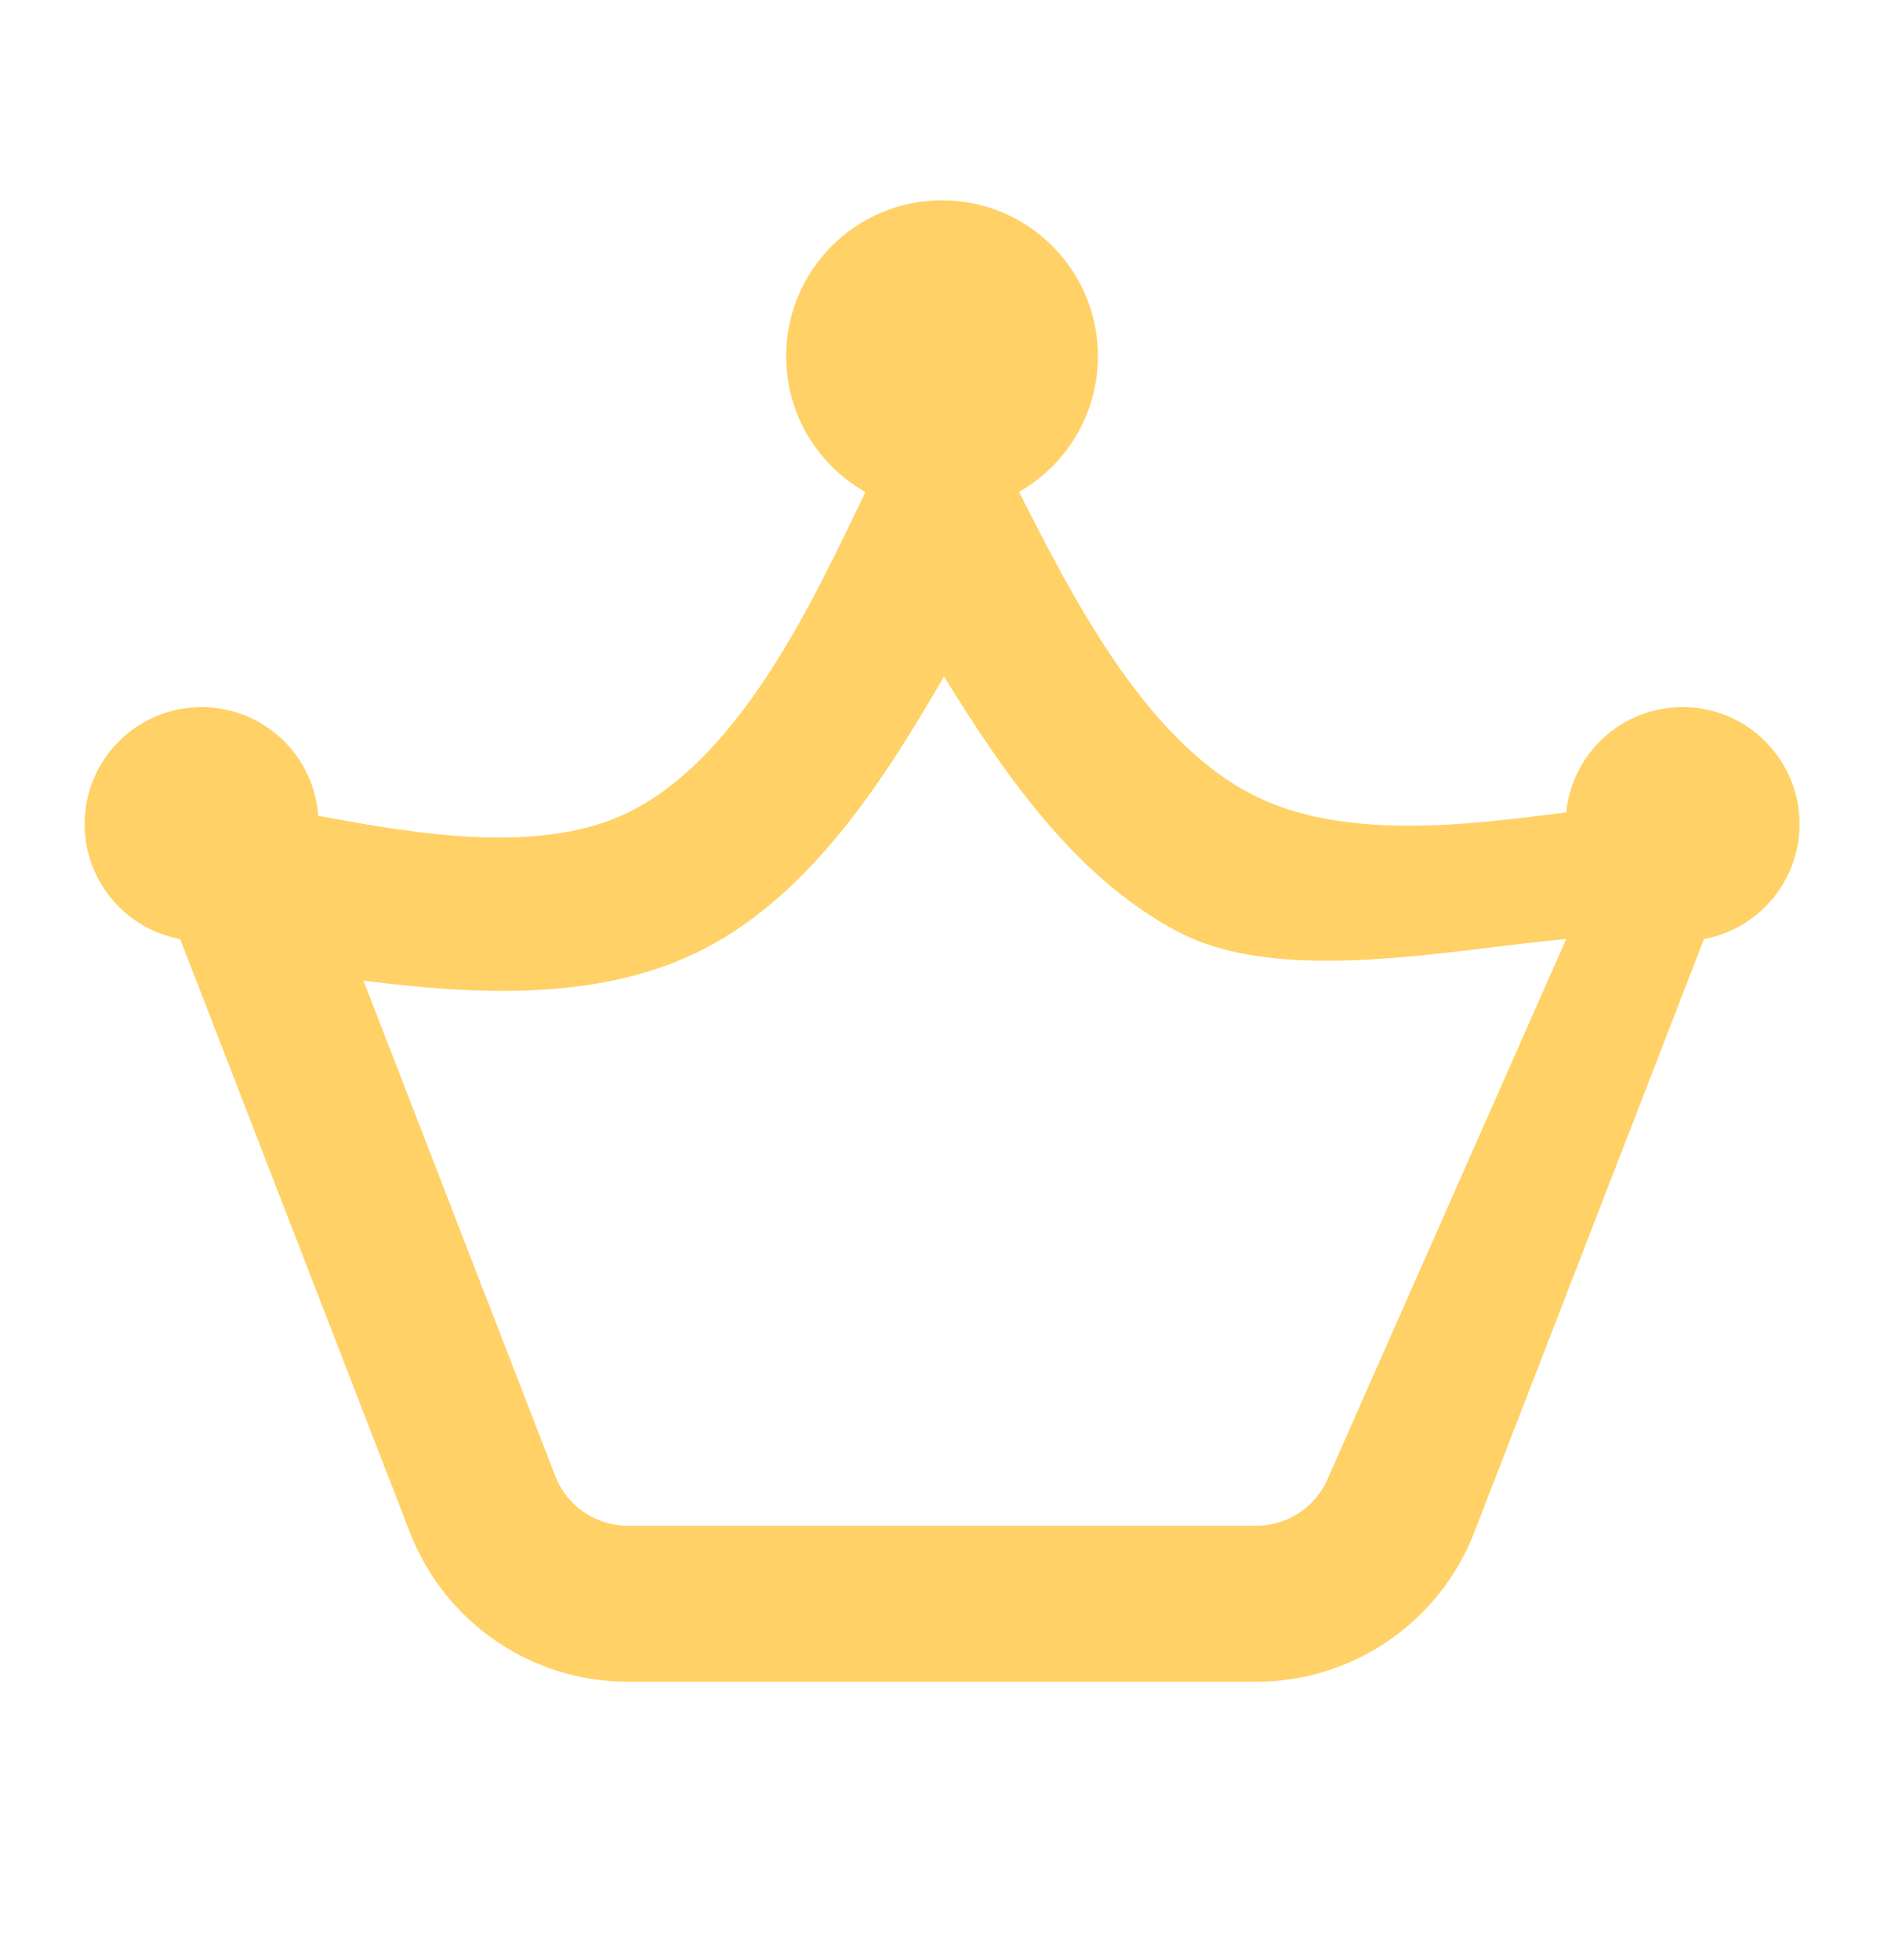 <svg width="25" height="26" viewBox="0 0 25 26" fill="none" xmlns="http://www.w3.org/2000/svg">
<path fill-rule="evenodd" clip-rule="evenodd" d="M13.522 6.525C14.148 6.169 14.569 5.496 14.569 4.725C14.569 3.583 13.643 2.657 12.501 2.657C11.358 2.657 10.432 3.583 10.432 4.725C10.432 5.498 10.856 6.172 11.484 6.527L11.475 6.546C10.796 7.96 9.855 9.985 8.401 10.745C7.208 11.369 5.494 11.055 4.222 10.822C4.166 10.016 3.495 9.38 2.675 9.38C1.818 9.38 1.123 10.075 1.123 10.931C1.123 11.691 1.669 12.324 2.391 12.457L5.439 20.327C5.902 21.522 7.051 22.309 8.333 22.309H16.669C17.95 22.309 19.1 21.522 19.563 20.327L22.611 12.457C23.332 12.324 23.879 11.691 23.879 10.931C23.879 10.075 23.184 9.38 22.327 9.38C21.523 9.38 20.861 9.992 20.783 10.776C19.481 10.945 17.802 11.16 16.6 10.532C15.175 9.787 14.221 7.902 13.522 6.525ZM12.527 8.974C13.321 10.262 14.273 11.65 15.642 12.365C17.015 13.083 19.273 12.586 20.783 12.457L17.634 19.58C17.479 19.978 17.096 20.24 16.669 20.24H8.333C7.905 20.24 7.522 19.978 7.368 19.58L4.823 13.008C6.311 13.198 7.995 13.292 9.36 12.578C10.784 11.833 11.739 10.332 12.527 8.974Z" fill="#FFD166"/>
</svg>
